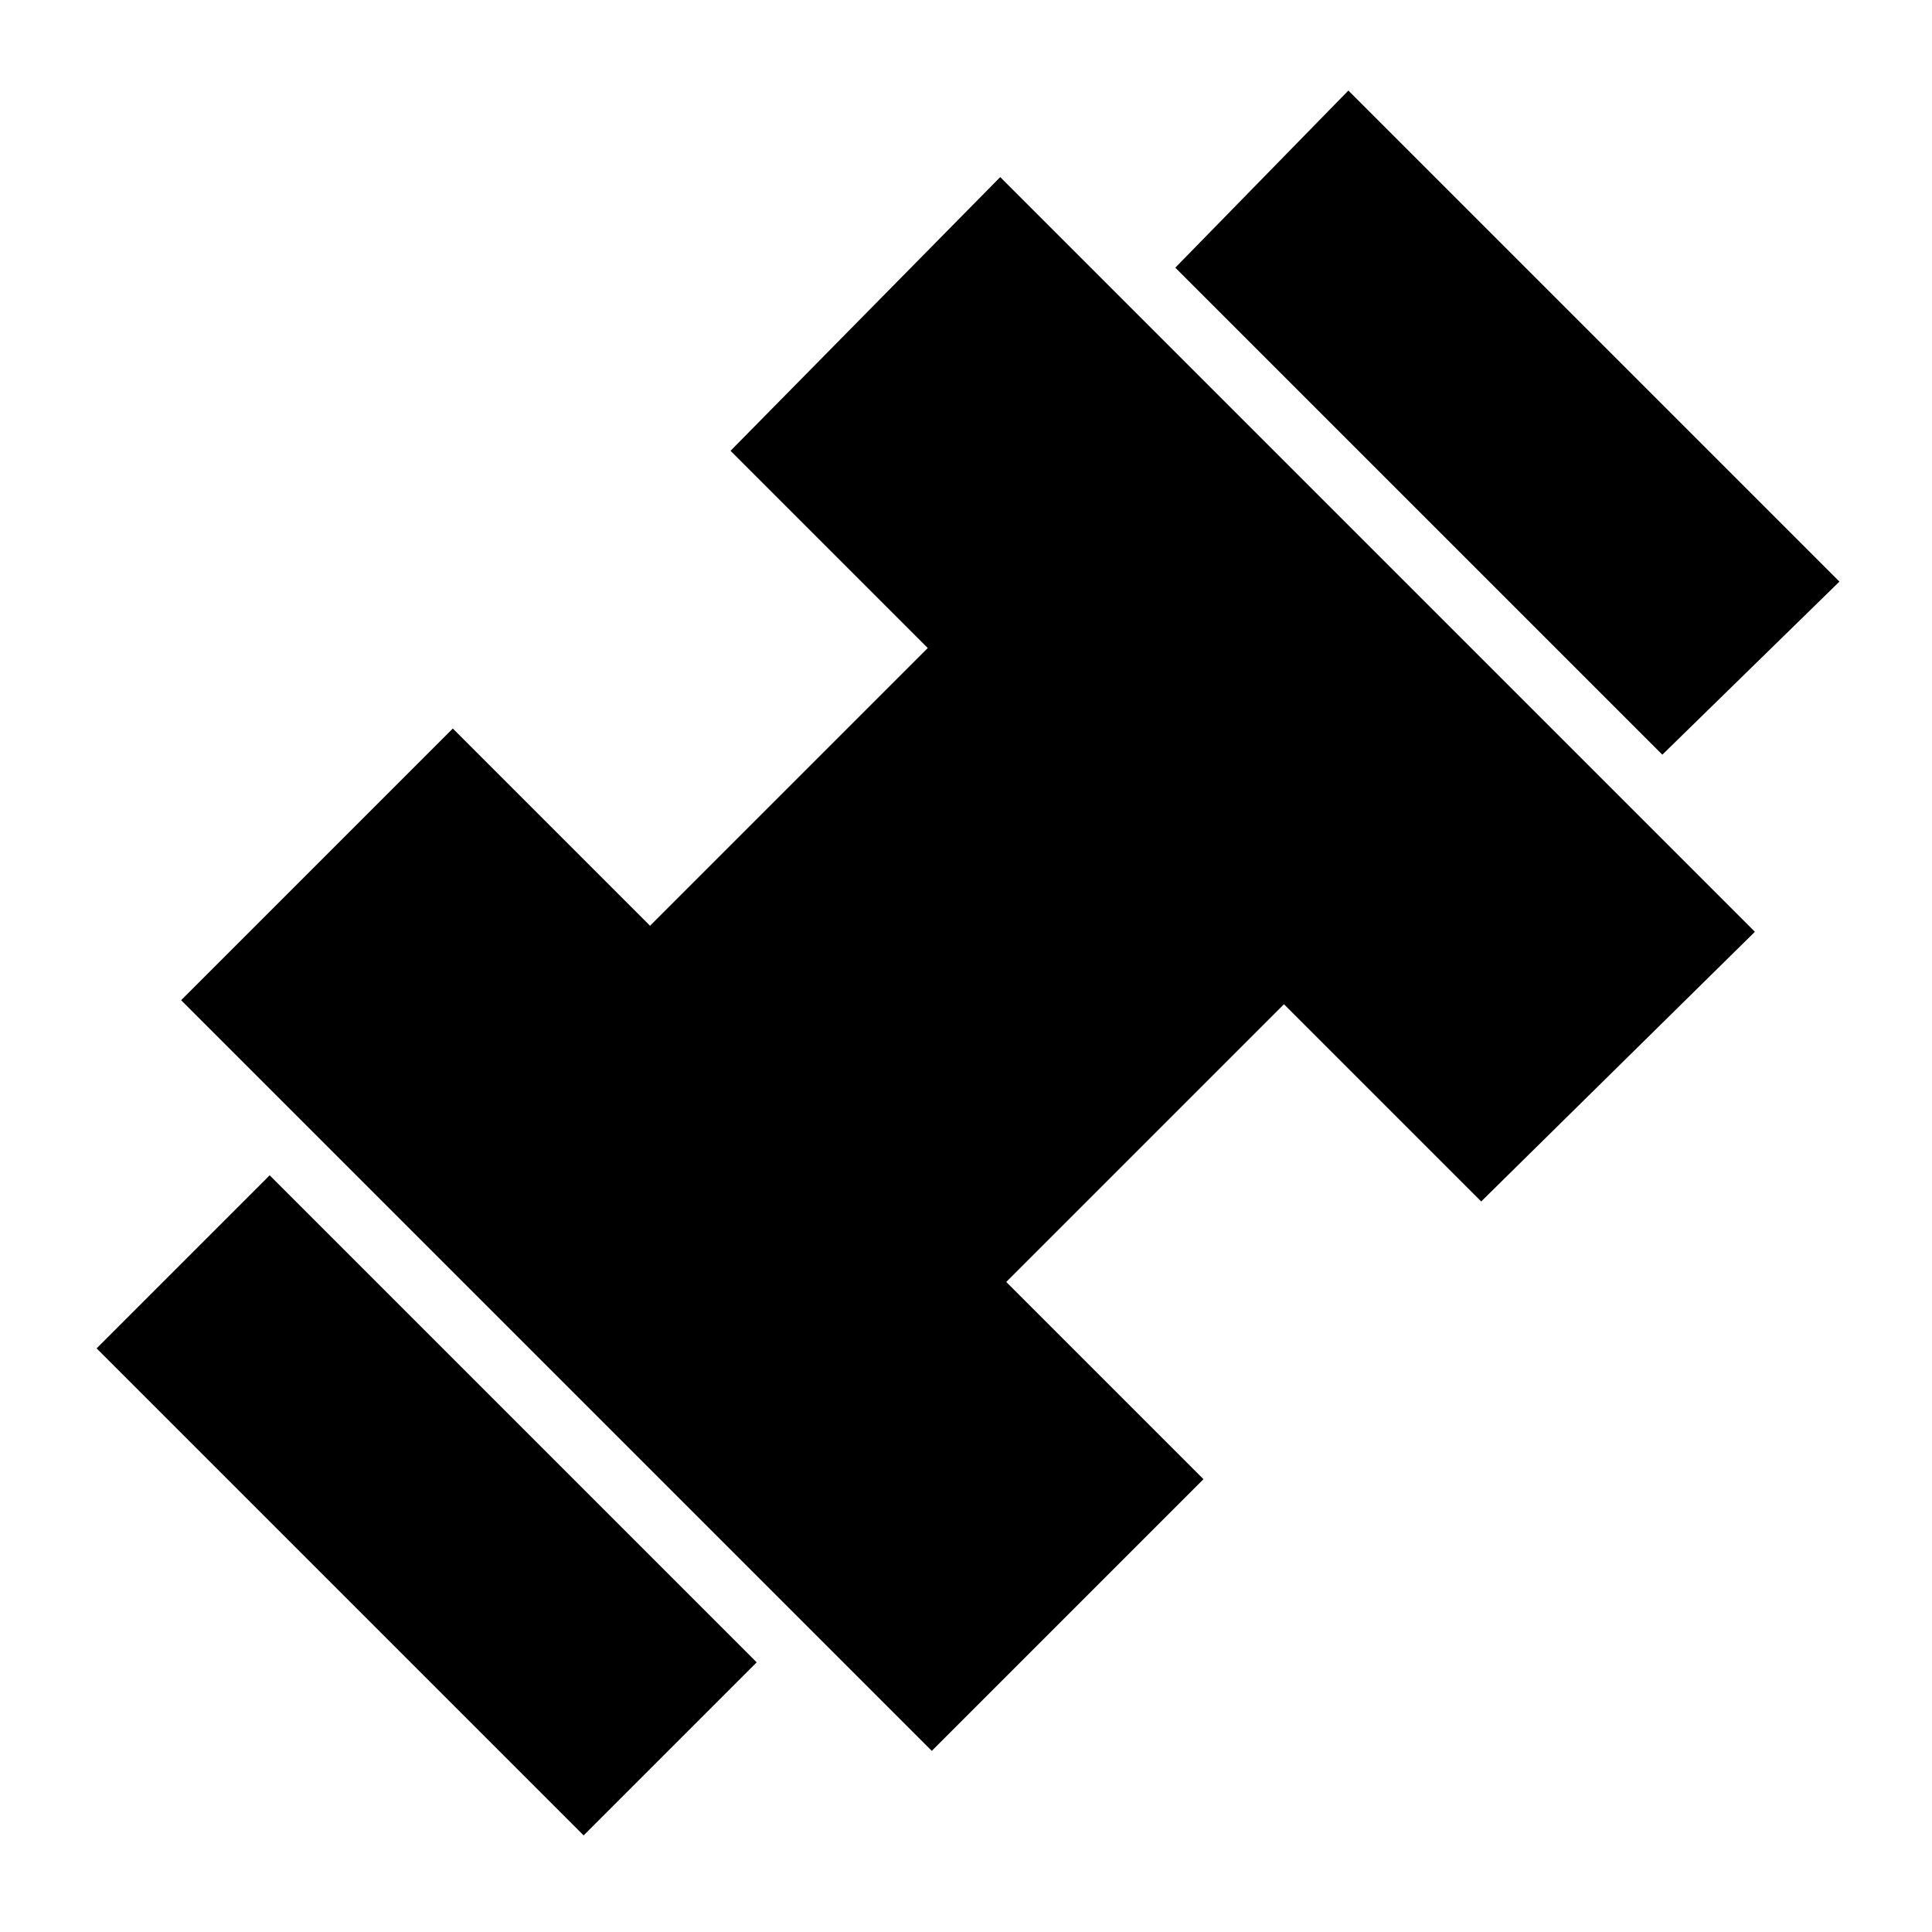 <svg xmlns="http://www.w3.org/2000/svg" viewBox="0 -960 960 960"><path d="M826-585 584-827l86-88 244 244-88 86ZM290-48 48-290l86-86 242 242-86 86Zm173-42L90-463l135-135 98 98 138-138-98-98 134-136 375 375-136 134-98-98-138 138 98 98L463-90Z"/></svg>